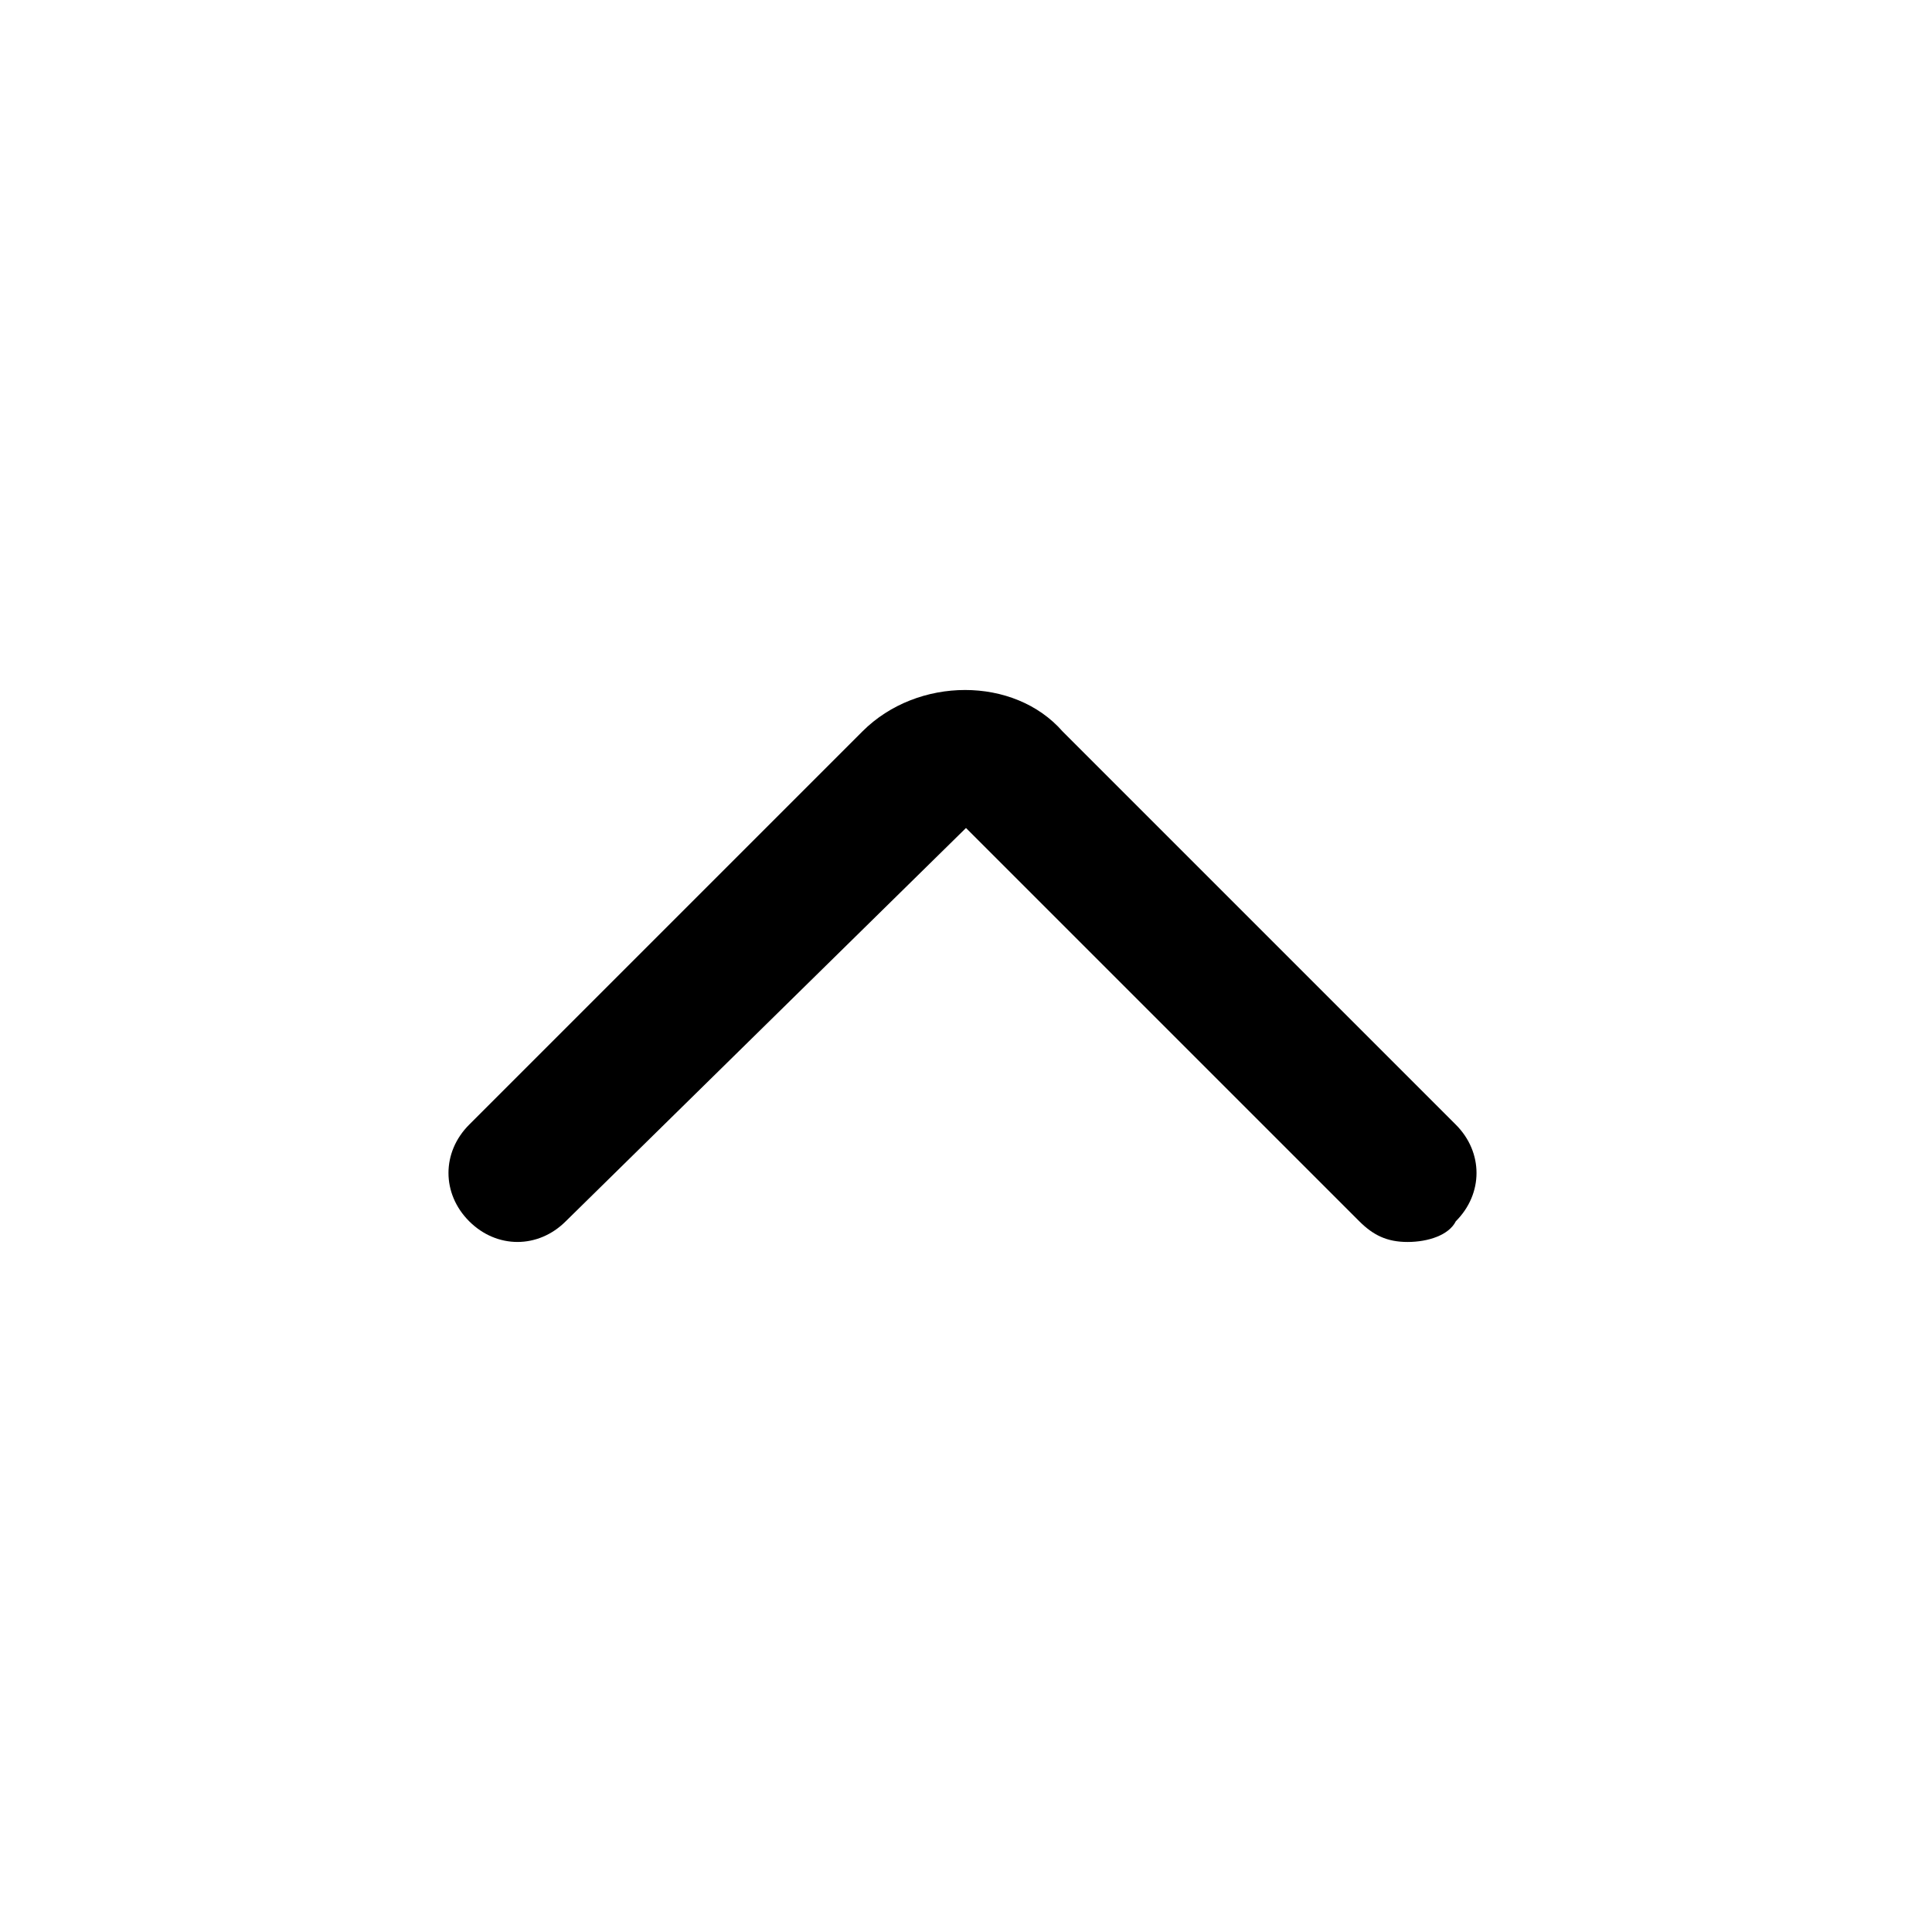 <!-- Generated by IcoMoon.io -->
<svg version="1.1" xmlns="http://www.w3.org/2000/svg" width="32" height="32" viewBox="0 0 32 32">
<title>arrow-up</title>
<path d="M23.314 20.571c-0.343 0-0.571-0.114-0.8-0.343l-6.514-6.514-6.629 6.514c-0.457 0.457-1.143 0.457-1.6 0s-0.457-1.143 0-1.6l6.514-6.514c0.914-0.914 2.514-0.914 3.314 0l6.514 6.514c0.457 0.457 0.457 1.143 0 1.6-0.114 0.229-0.457 0.343-0.8 0.343z"></path>
</svg>

